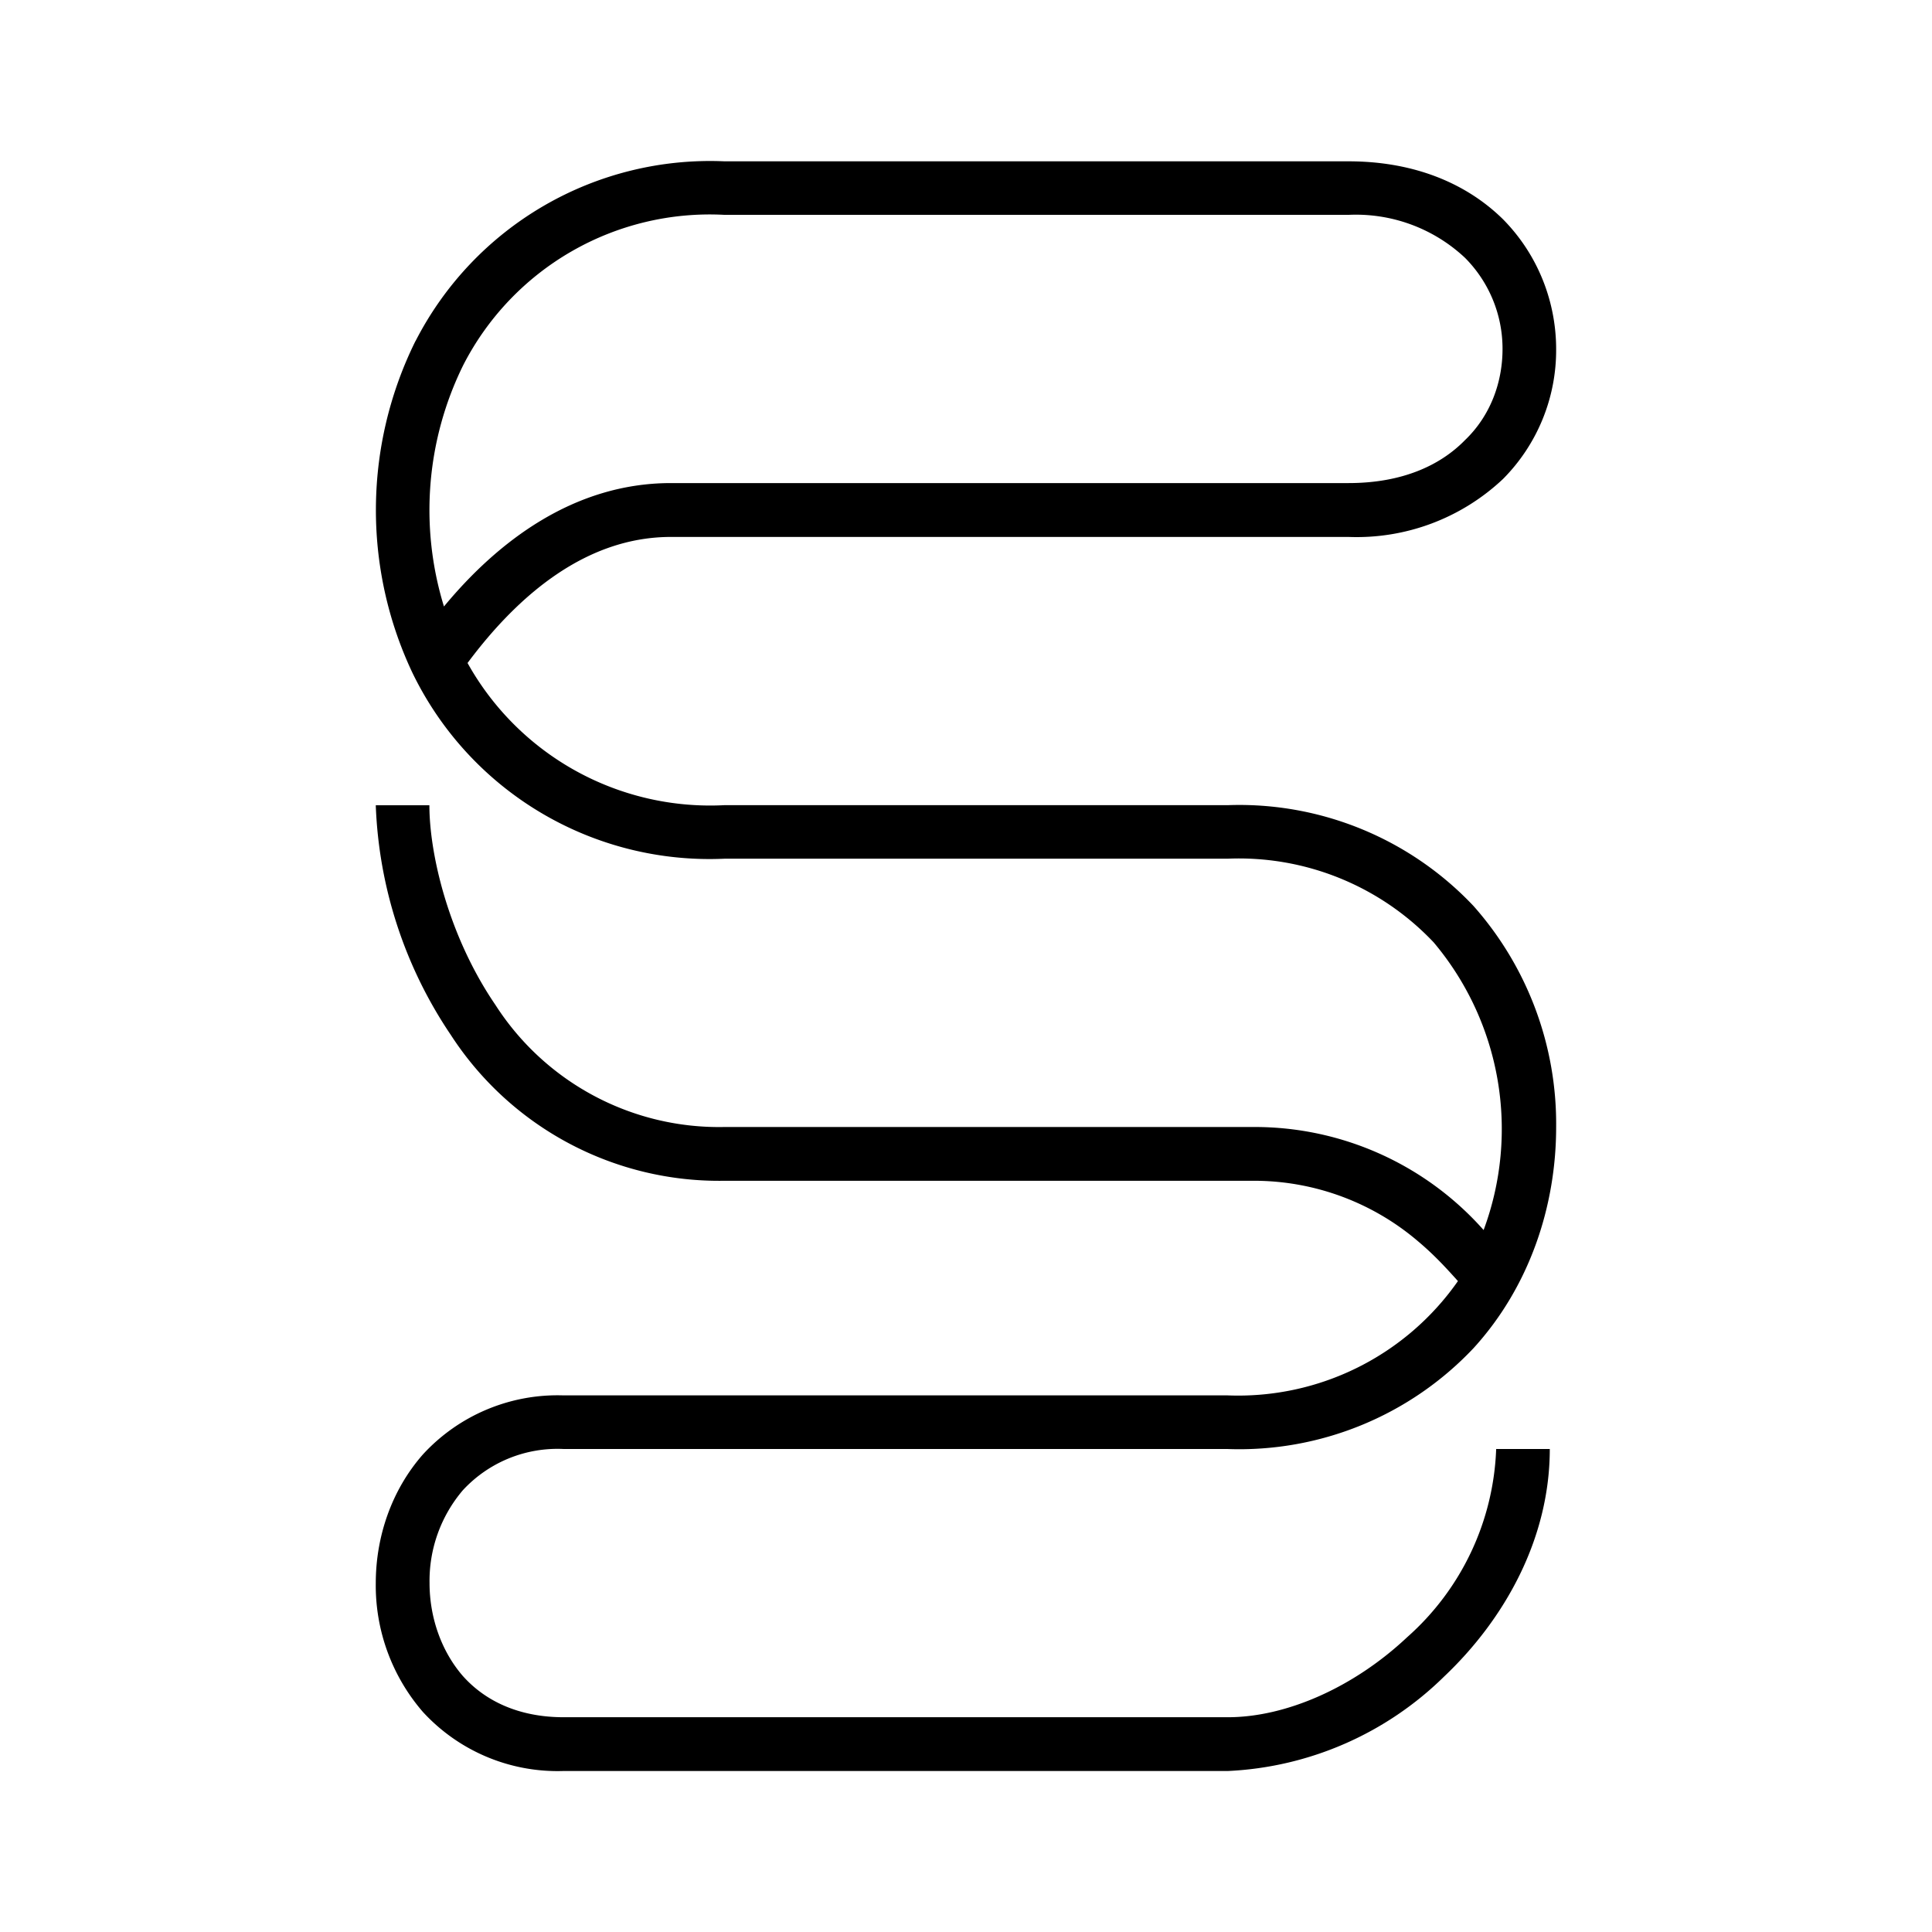 <svg xmlns="http://www.w3.org/2000/svg" xmlns:xlink="http://www.w3.org/1999/xlink" width="24" height="24" viewBox="0 0 24 24"><path fill="currentColor" d="M5.162 4.237A4.11 4.11 0 0 1 9 2.004h7.751c.826 0 1.473.28 1.92.72c.44.446.66 1.033.66 1.613a2.27 2.27 0 0 1-.66 1.613a2.65 2.65 0 0 1-1.92.72H8.334c-1.04 0-1.886.706-2.526 1.566a3.45 3.45 0 0 0 3.193 1.766h6.252a4 4 0 0 1 3.052 1.253a4.08 4.08 0 0 1 1.026 2.746c0 .986-.333 1.986-1.026 2.746A4 4 0 0 1 15.245 18H7.002a1.6 1.6 0 0 0-1.253.513c-.273.321-.42.731-.413 1.153c0 .427.147.846.413 1.153c.267.3.68.513 1.253.513h8.251c.727 0 1.567-.373 2.226-.993A3.28 3.28 0 0 0 18.586 18h.666c0 1.114-.56 2.114-1.313 2.827A4.1 4.1 0 0 1 15.254 22H7a2.27 2.27 0 0 1-1.746-.733a2.4 2.4 0 0 1-.586-1.6c0-.573.193-1.153.586-1.6A2.27 2.27 0 0 1 7 17.334h8.251a3.33 3.33 0 0 0 2.86-1.42c-.12-.133-.28-.313-.493-.492a3.14 3.14 0 0 0-2.033-.754H9a3.97 3.97 0 0 1-3.4-1.812a5.45 5.45 0 0 1-.932-2.853h.666c0 .6.233 1.62.82 2.48A3.3 3.3 0 0 0 9 14h6.585a3.8 3.8 0 0 1 2.845 1.28a3.6 3.6 0 0 0-.62-3.573a3.33 3.33 0 0 0-2.559-1.04H9.002a4.1 4.1 0 0 1-3.88-2.312a4.73 4.73 0 0 1 .04-4.12m.353 3.299c.667-.806 1.613-1.533 2.82-1.533h8.417c.667 0 1.14-.22 1.446-.533c.314-.3.467-.713.467-1.133a1.6 1.6 0 0 0-.467-1.133a1.98 1.98 0 0 0-1.446-.533H9.001a3.44 3.44 0 0 0-3.246 1.866a4.07 4.07 0 0 0-.24 2.999"/></svg>